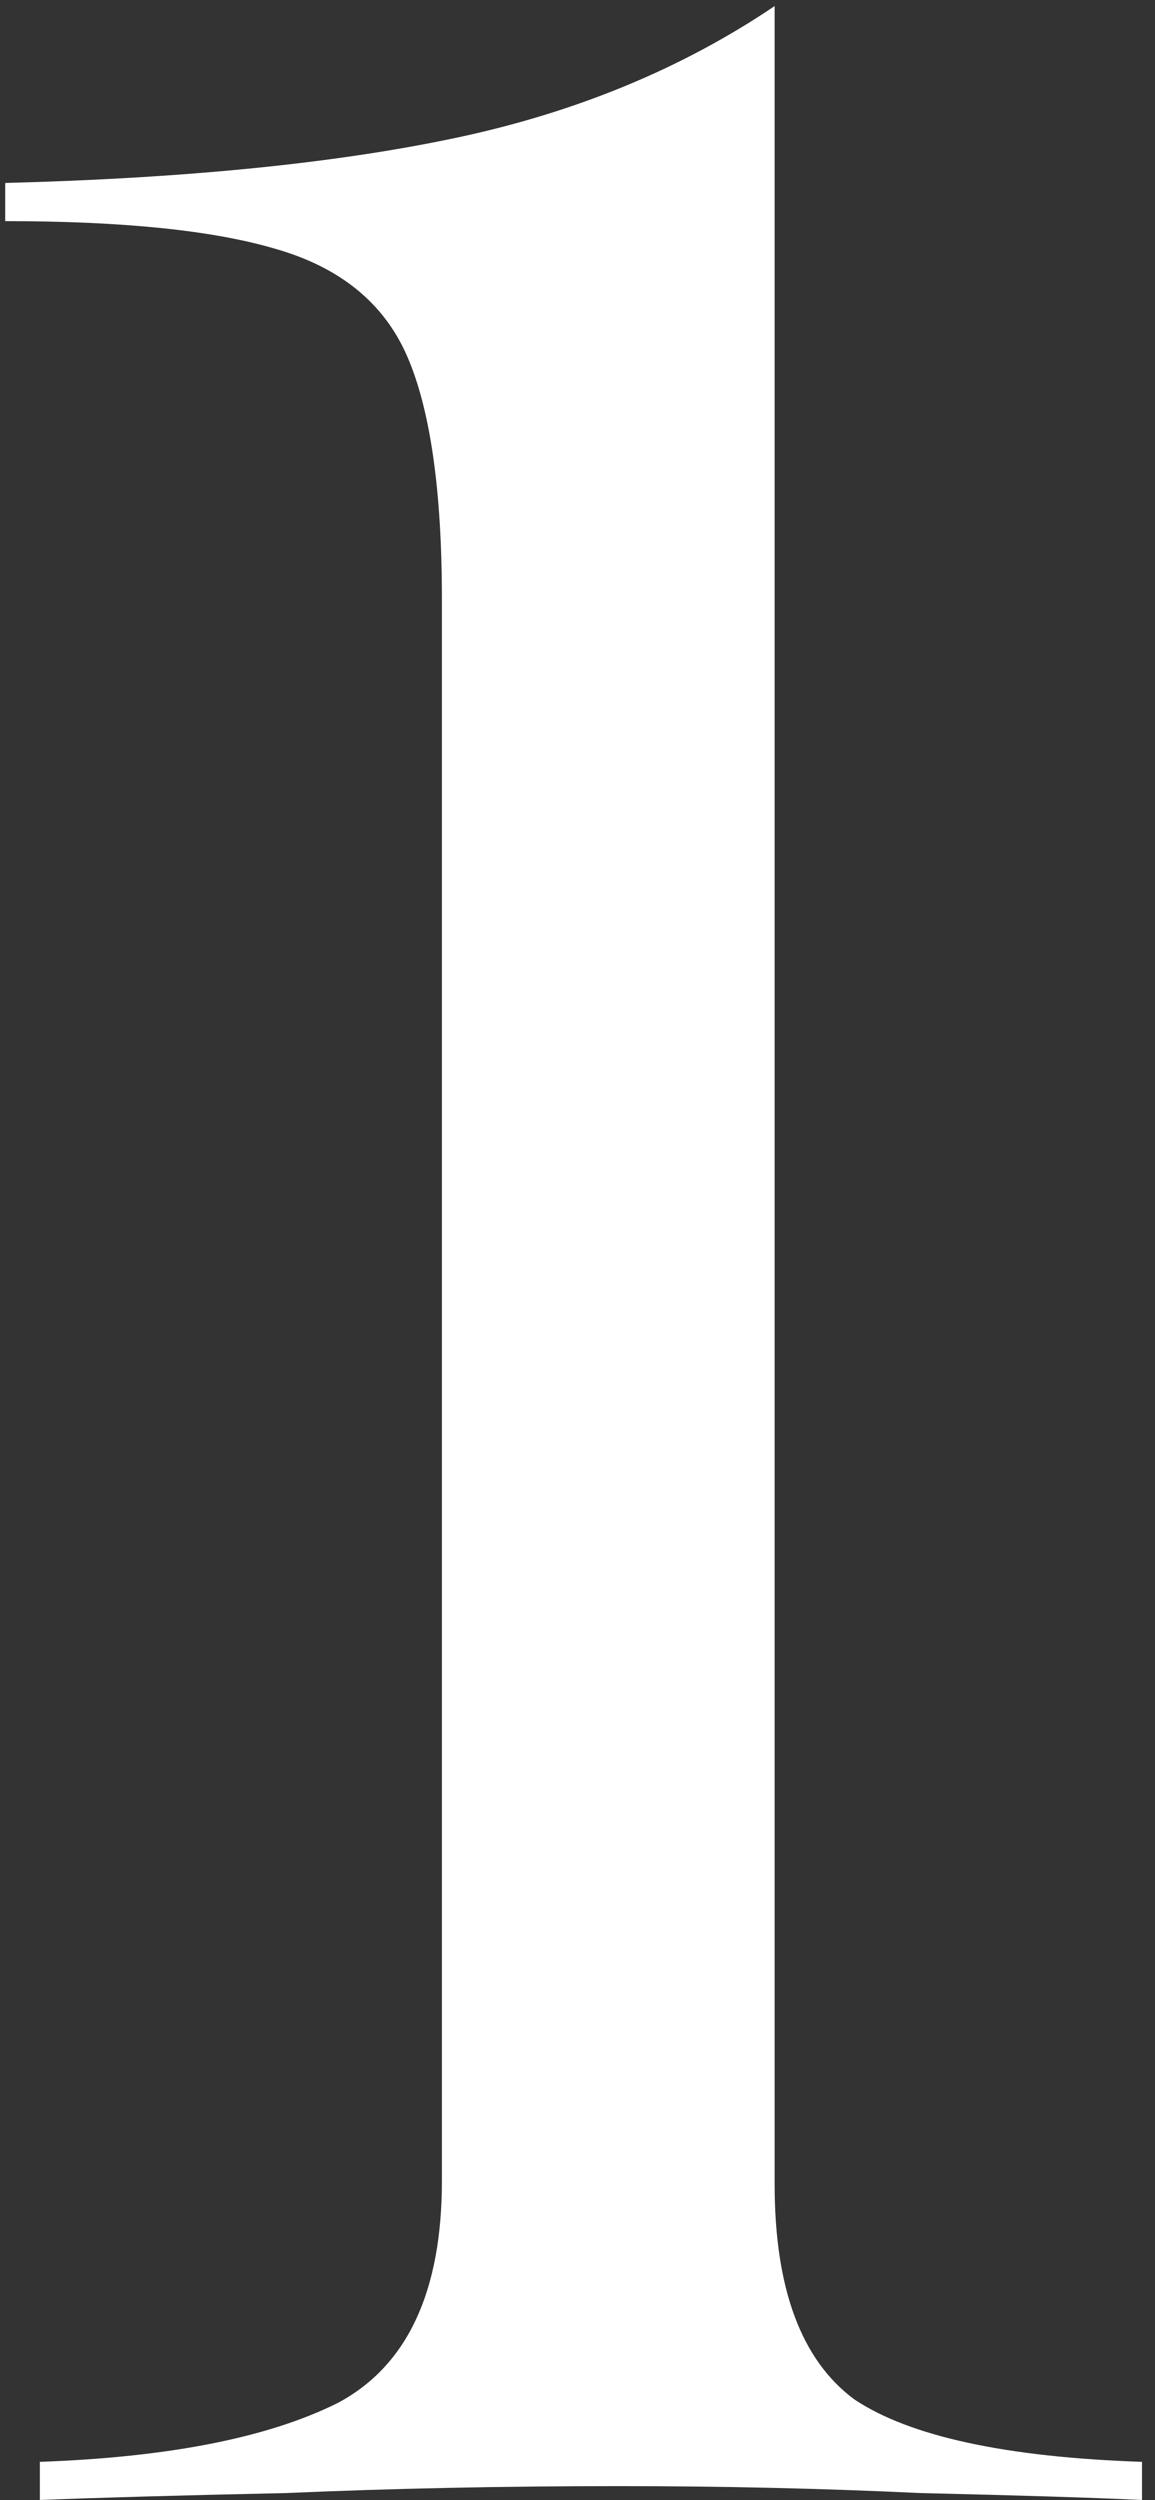 <svg width="43" height="93" viewBox="0 0 43 93" fill="none" xmlns="http://www.w3.org/2000/svg">
<rect x="0" y="0" width="43" height="93" fill="#333333" stroke="none"/>
<path d="M1.484 93V91.581C6.301 91.409 10 90.677 12.581 89.387C15.161 88.011 16.452 85.258 16.452 81.129V22.29C16.452 18.247 16.021 15.237 15.161 13.258C14.301 11.28 12.667 9.946 10.258 9.258C7.935 8.57 4.581 8.226 0.194 8.226V6.806C6.903 6.634 12.495 6.075 16.968 5.129C21.441 4.183 25.398 2.548 28.839 0.226V81.258C28.839 85.129 29.828 87.796 31.806 89.258C33.871 90.634 37.441 91.409 42.516 91.581V93C40.71 92.914 37.957 92.828 34.258 92.742C30.645 92.57 26.903 92.484 23.032 92.484C18.731 92.484 14.602 92.57 10.645 92.742C6.688 92.828 3.634 92.914 1.484 93Z" fill="white"/>
</svg>
